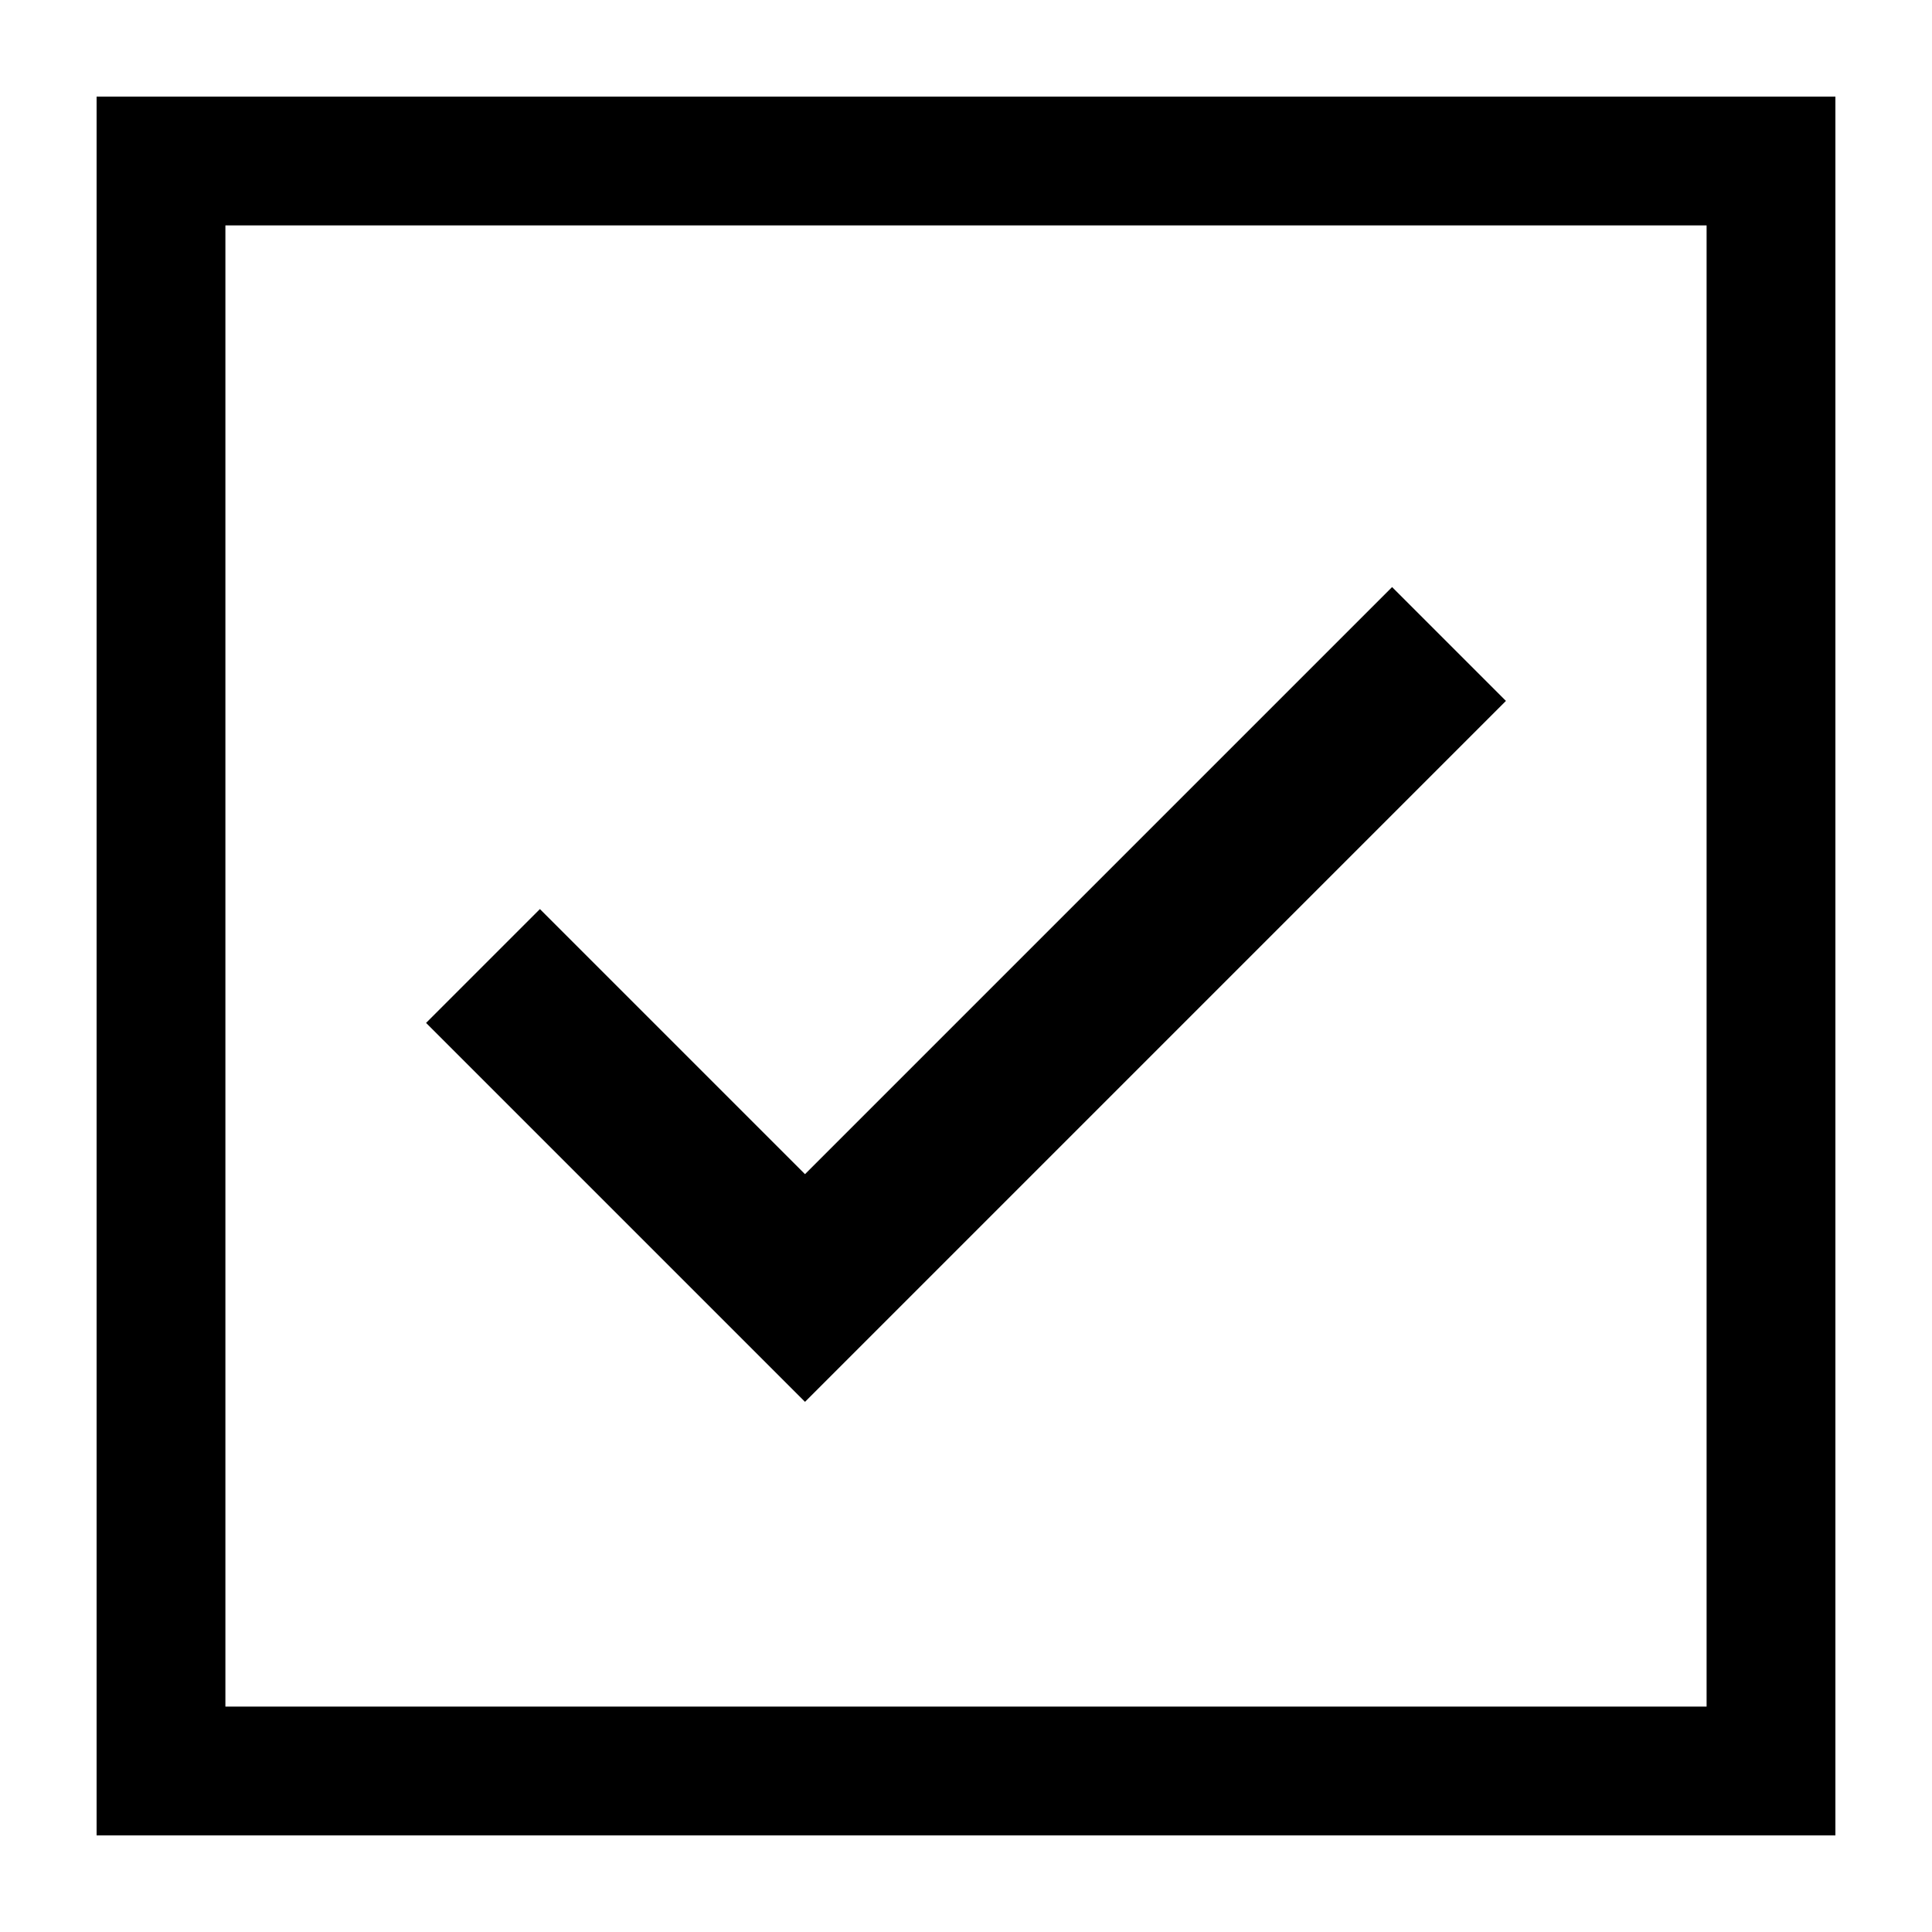 <svg xmlns="http://www.w3.org/2000/svg" width="60" height="60" viewBox="0 0 60 60">
  <!-- Outer Square (Checkbox) -->
  <rect x="5" y="5" width="50" height="50" fill="none" stroke="black" stroke-width="4" />
  
  <!-- Checkmark -->
  <path d="M15,30 L25,40 L45,20" fill="none" stroke="black" stroke-width="5" />
</svg>
